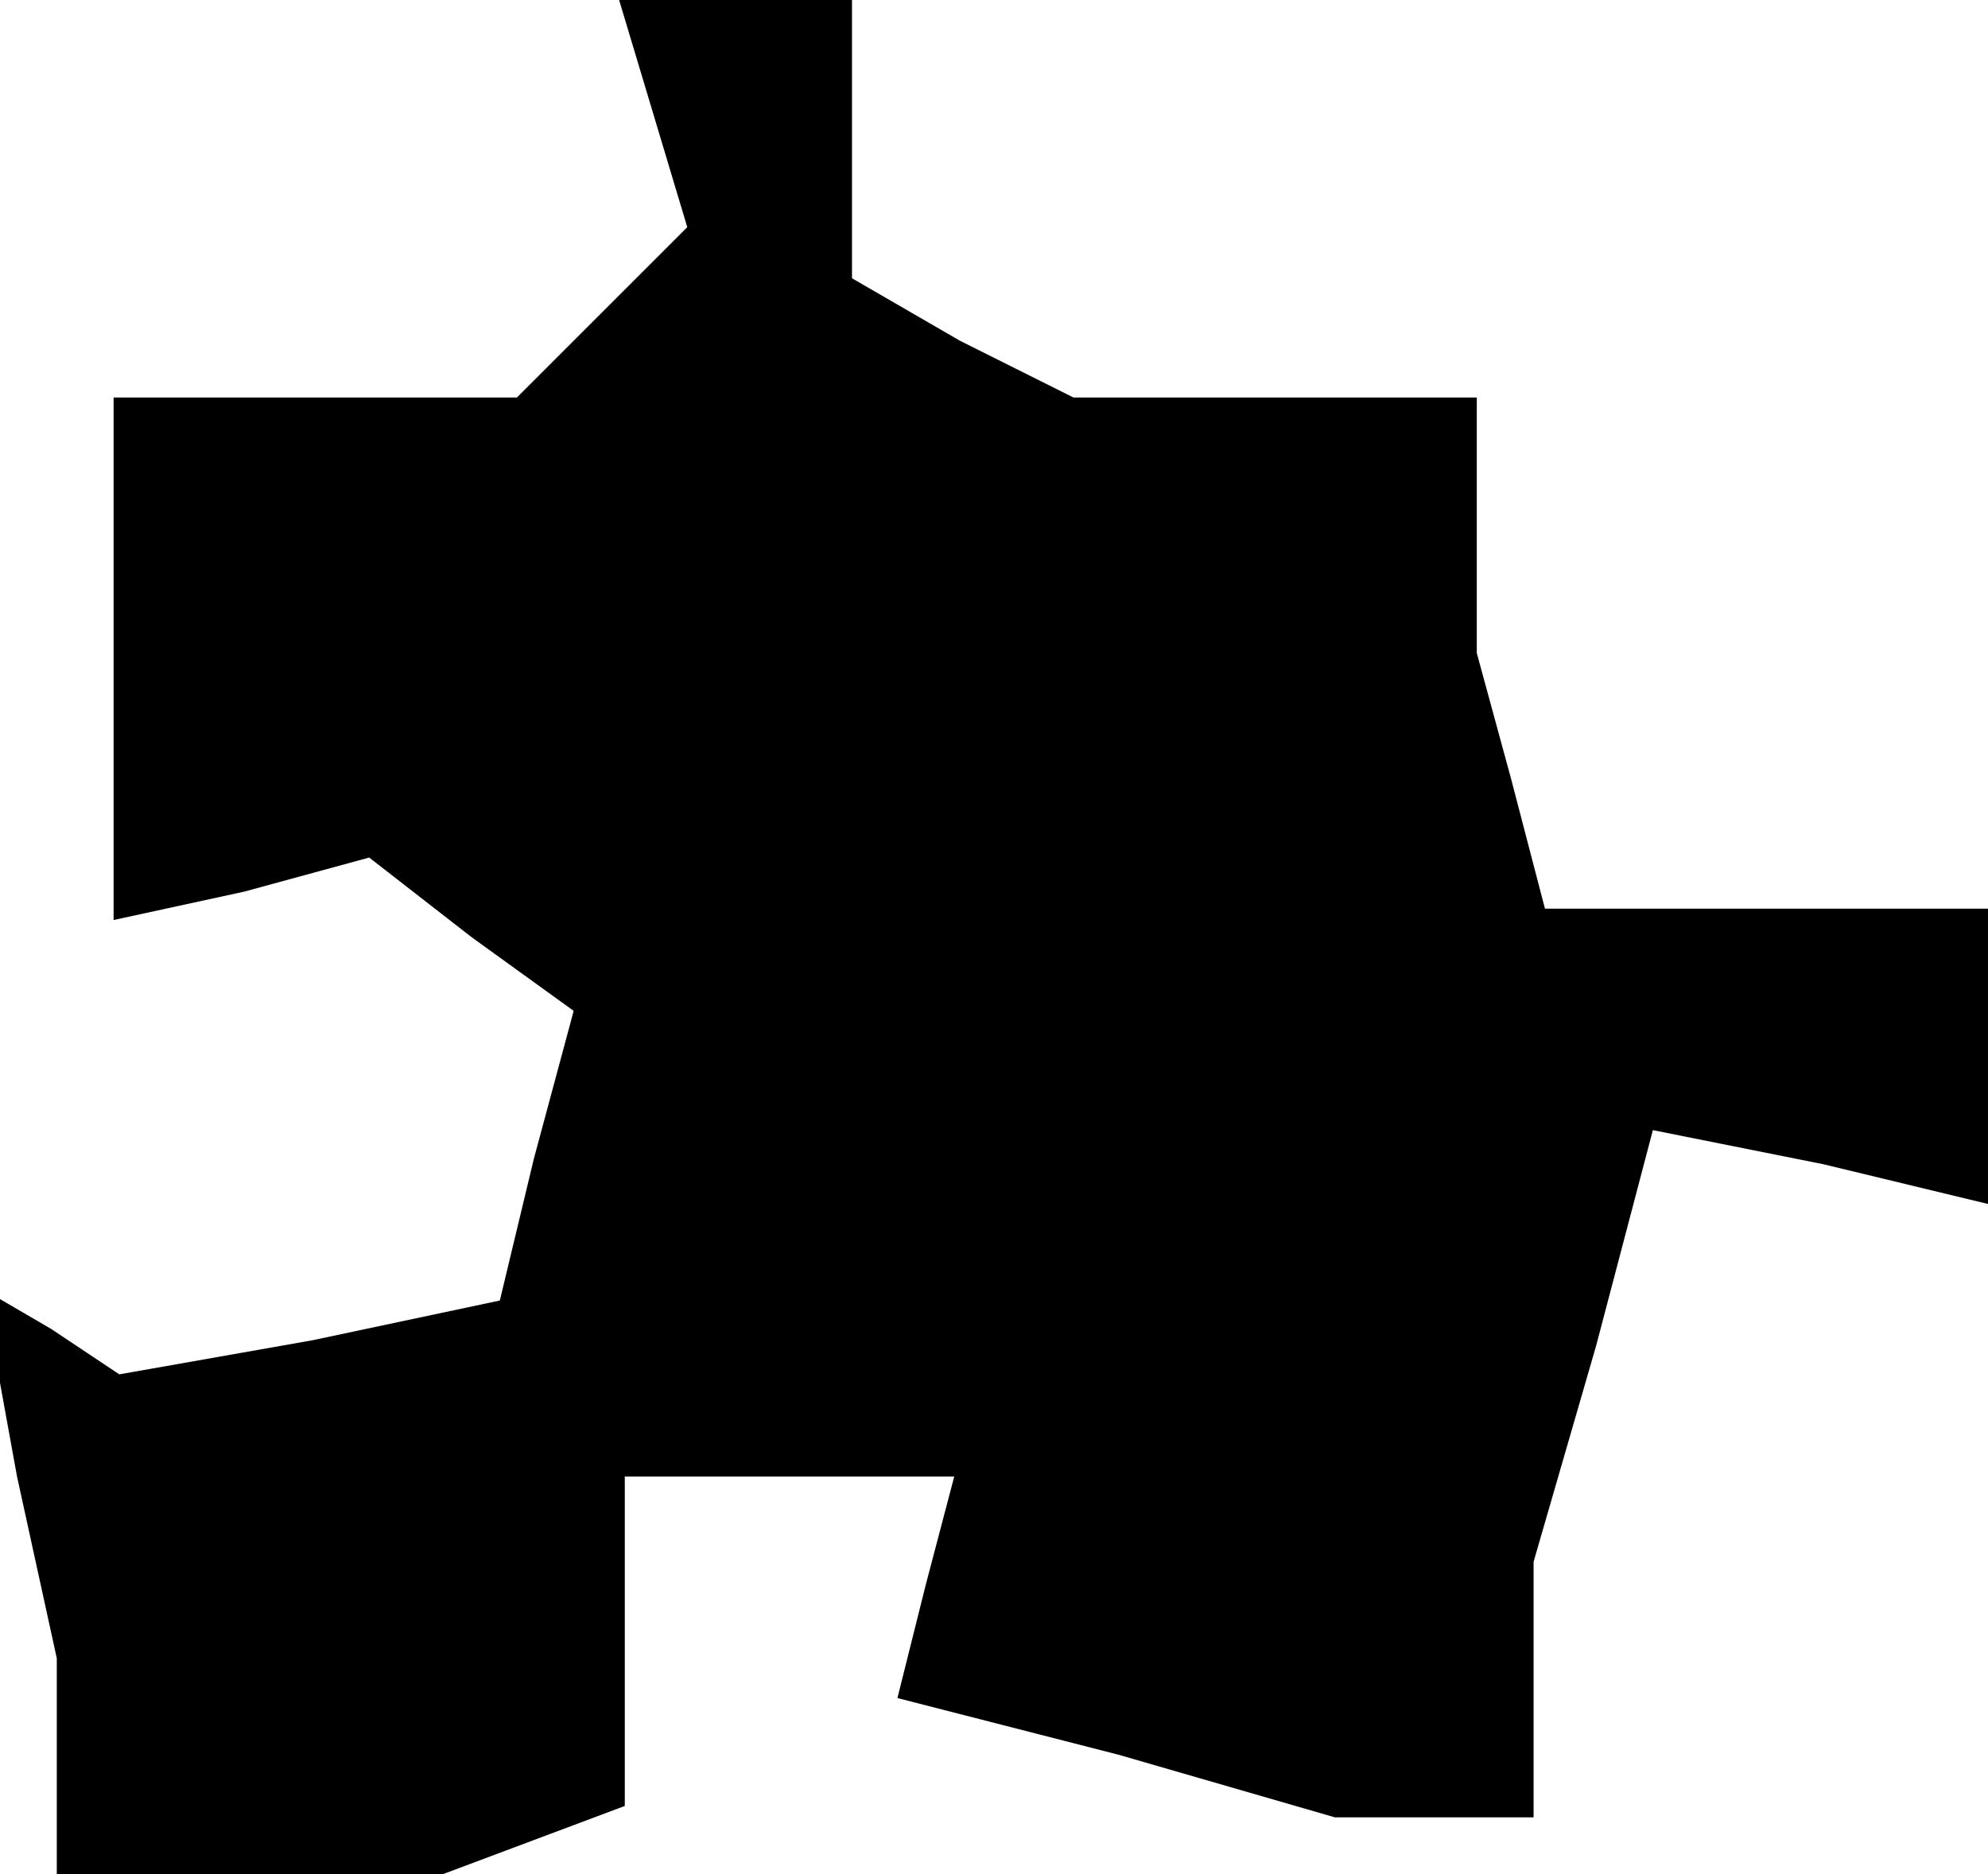 <?xml version="1.0" standalone="no"?>
<!DOCTYPE svg PUBLIC "-//W3C//DTD SVG 20010904//EN"
 "http://www.w3.org/TR/2001/REC-SVG-20010904/DTD/svg10.dtd">
<svg version="1.0" xmlns="http://www.w3.org/2000/svg"
 width="35pt" height="33pt" viewBox="0 0 35 33"
 preserveAspectRatio="xMidYMid meet">
<g transform="translate(0,33) scale(0.1,-0.1)"
fill="#000000" stroke="none">
<path d="M115 310 l6 -20 -15 -15 -15 -15 -35 0 -36 0 0 -46 0 -46 23 5 22 6
18 -14 18 -13 -7 -26 -6 -25 -33 -7 -34 -6 -12 8 -12 7 6 -33 7 -32 0 -19 0
-19 34 0 34 0 16 6 16 6 0 29 0 29 29 0 29 0 -5 -19 -5 -20 39 -10 38 -11 18
0 17 0 0 23 0 22 11 38 10 38 30 -6 29 -7 0 26 0 26 -39 0 -39 0 -6 23 -6 22
0 23 0 22 -36 0 -35 0 -20 10 -19 11 0 24 0 25 -21 0 -20 0 6 -20z"/>
</g>
</svg>
